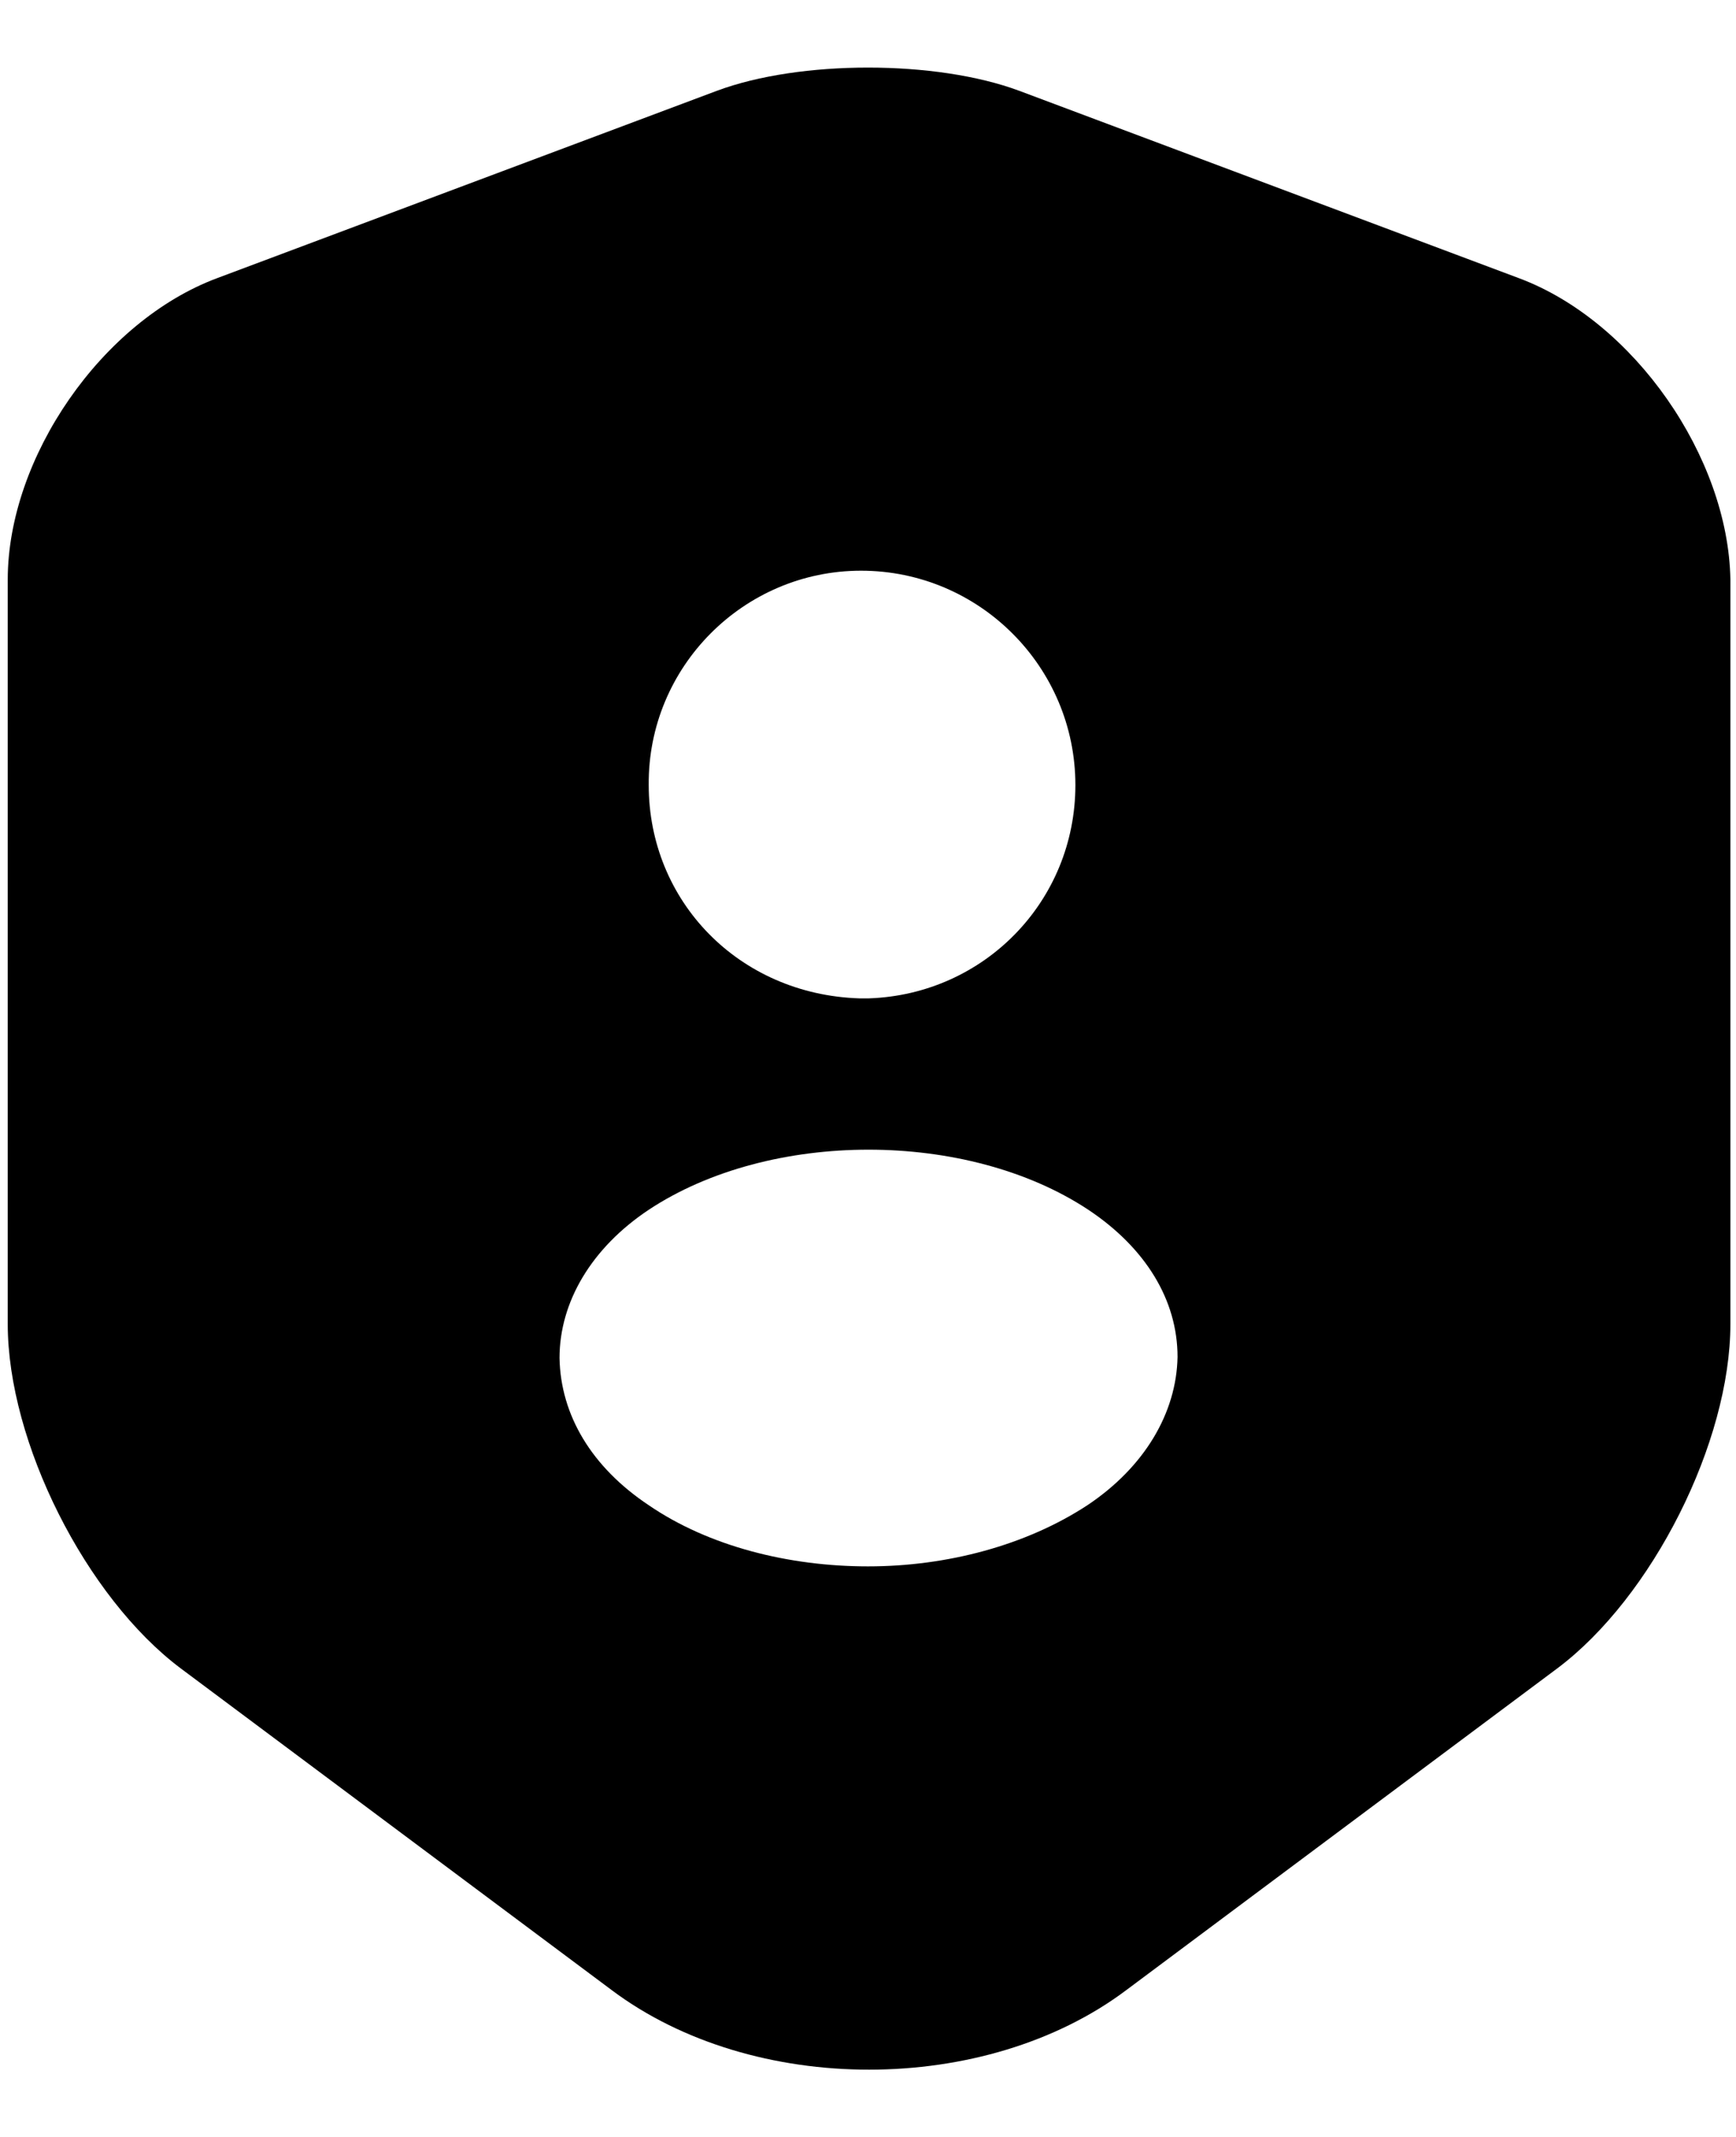 <svg width="13" height="16" viewBox="0 0 13 16" fill="none" xmlns="http://www.w3.org/2000/svg">
<path d="M11.375 2.083L7.633 0.68C7.01 0.448 5.99 0.448 5.368 0.68L1.625 2.083C0.763 2.405 0.058 3.425 0.058 4.34V9.913C0.058 10.798 0.643 11.96 1.355 12.493L4.58 14.9C5.638 15.695 7.378 15.695 8.435 14.9L11.66 12.493C12.373 11.96 12.958 10.798 12.958 9.913V4.34C12.943 3.425 12.238 2.405 11.375 2.083ZM6.448 4.273C7.333 4.273 8.053 4.993 8.053 5.878C8.053 6.748 7.37 7.445 6.508 7.475H6.493H6.478C6.463 7.475 6.448 7.475 6.433 7.475C5.533 7.445 4.858 6.748 4.858 5.878C4.85 4.993 5.57 4.273 6.448 4.273ZM8.143 11.27C7.685 11.57 7.093 11.728 6.5 11.728C5.908 11.728 5.308 11.578 4.858 11.27C4.43 10.985 4.198 10.595 4.19 10.168C4.19 9.748 4.43 9.343 4.858 9.058C5.765 8.458 7.243 8.458 8.15 9.058C8.578 9.343 8.818 9.733 8.818 10.16C8.81 10.58 8.57 10.985 8.143 11.27Z" fill="black"/>
</svg>
